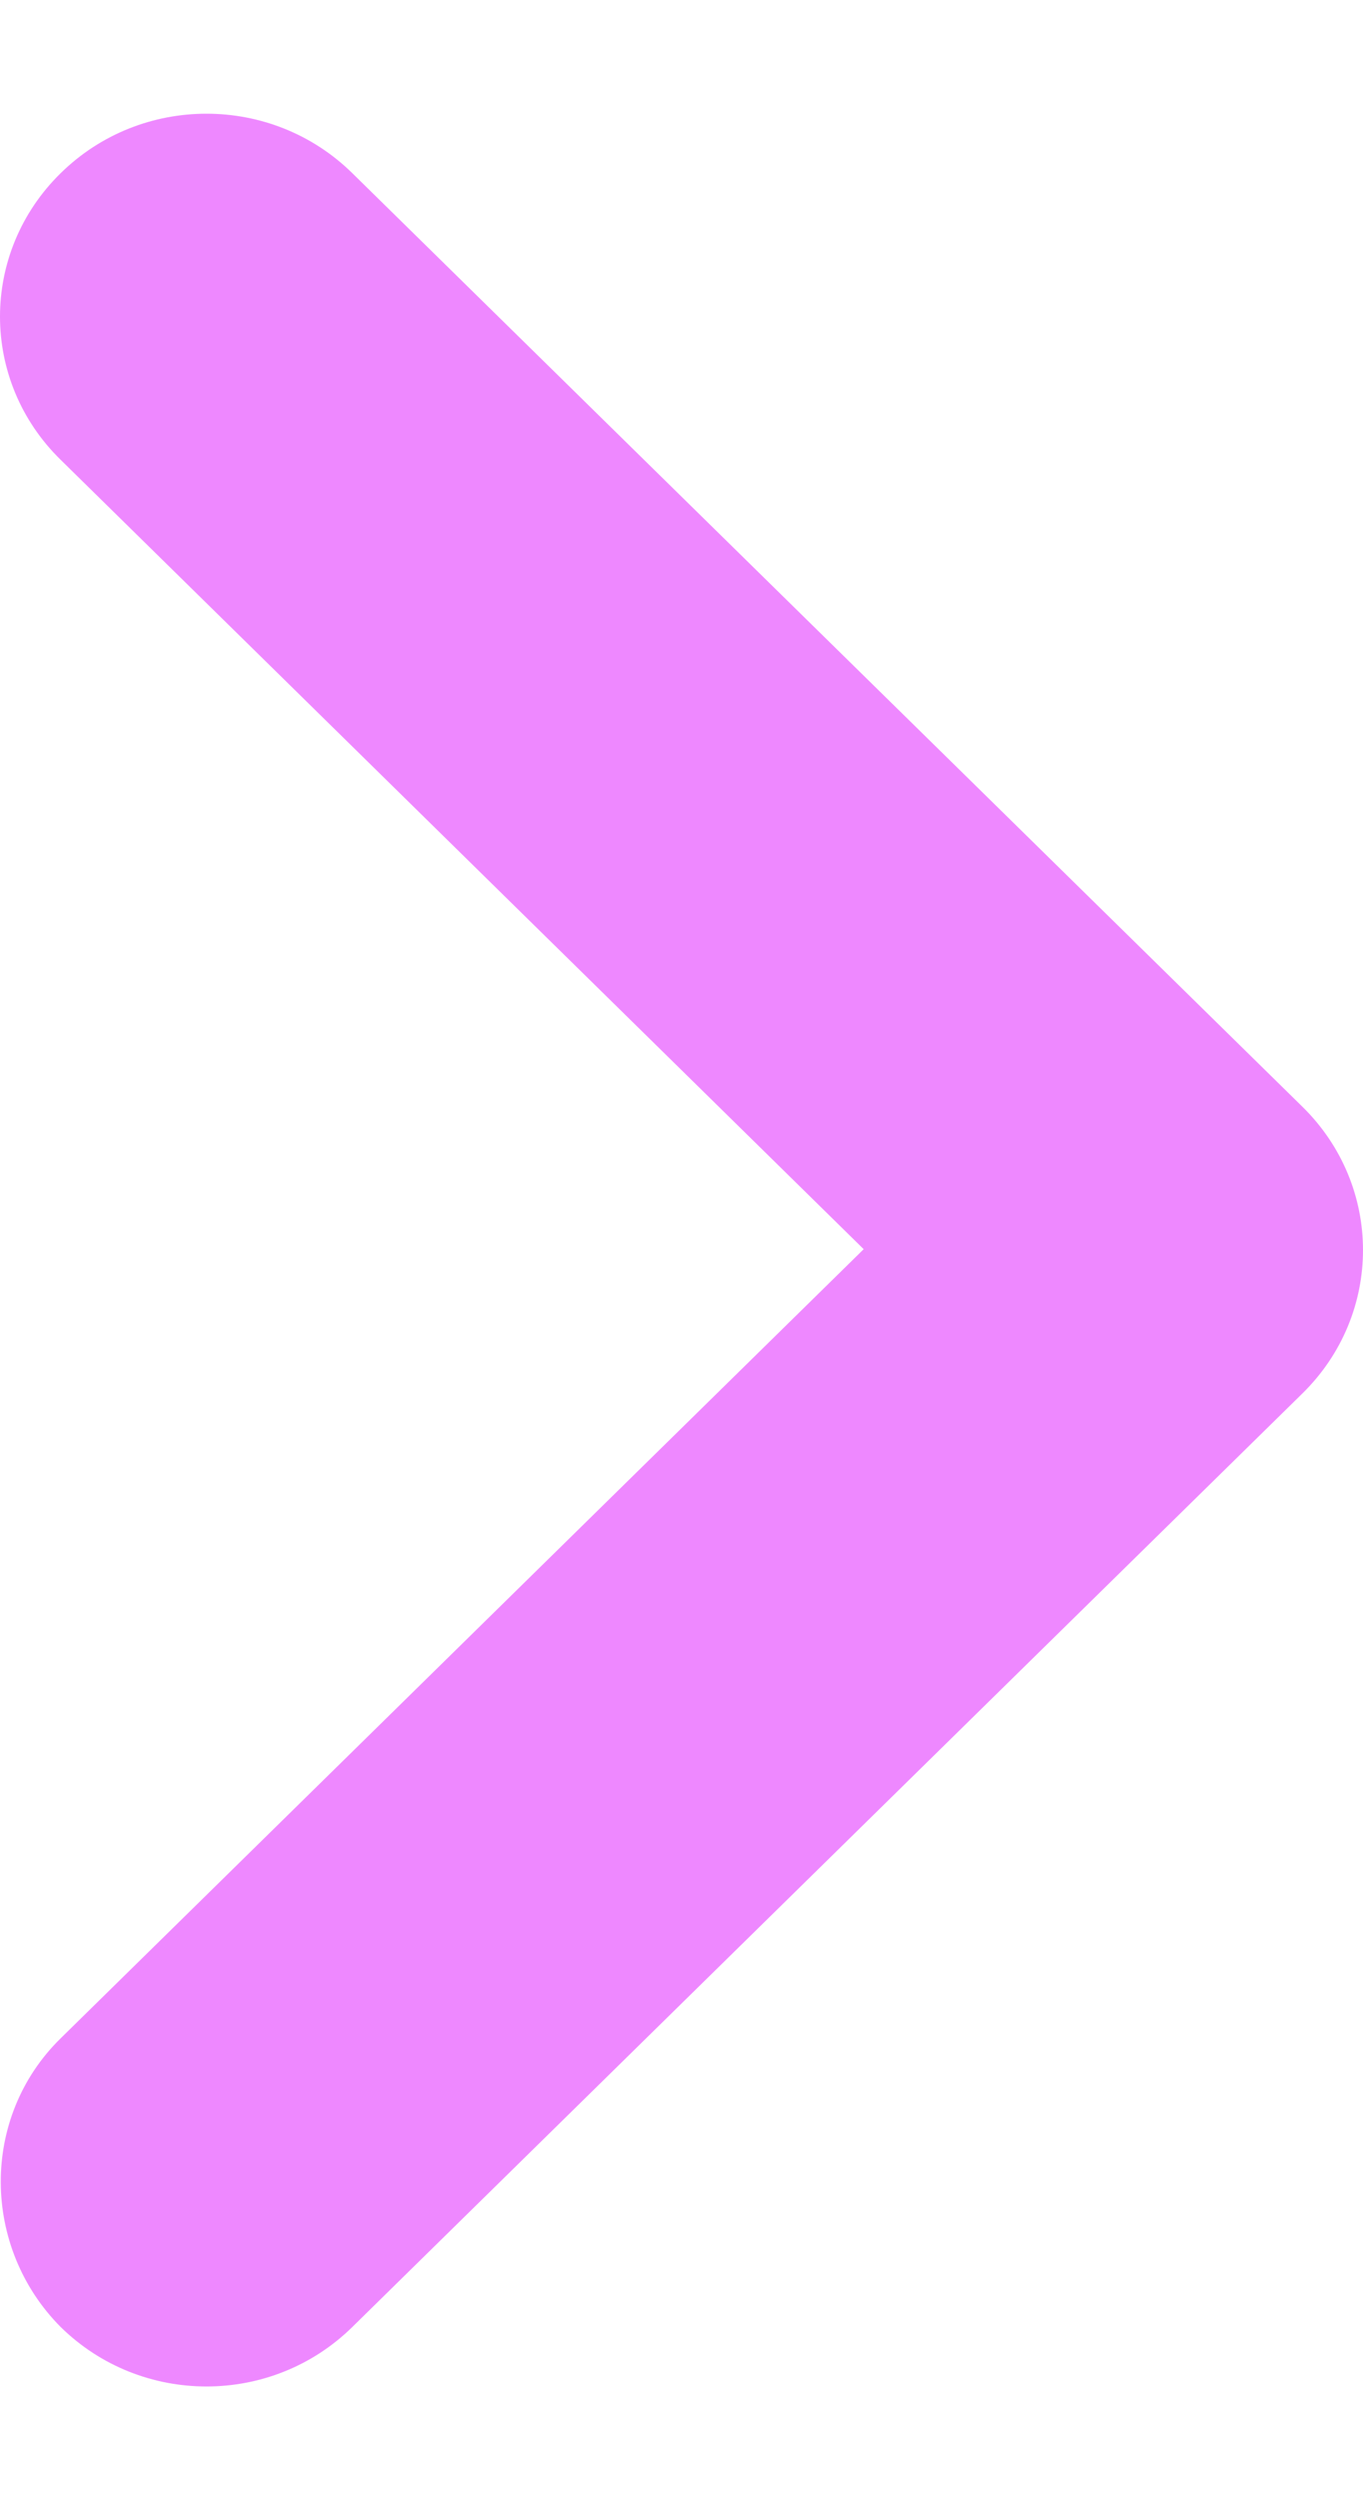 <svg width="6" height="11" viewBox="0 0 6 11" fill="none" xmlns="http://www.w3.org/2000/svg">
<path d="M0.267 8.968L3.802 5.496L0.267 2.023C-0.089 1.675 -0.089 1.111 0.267 0.762C0.622 0.413 1.196 0.413 1.551 0.762L5.733 4.869C6.089 5.218 6.089 5.782 5.733 6.131L1.551 10.238C1.196 10.587 0.622 10.587 0.267 10.238C-0.08 9.889 -0.089 9.317 0.267 8.968Z" fill="#EE88FF"/>
</svg>

